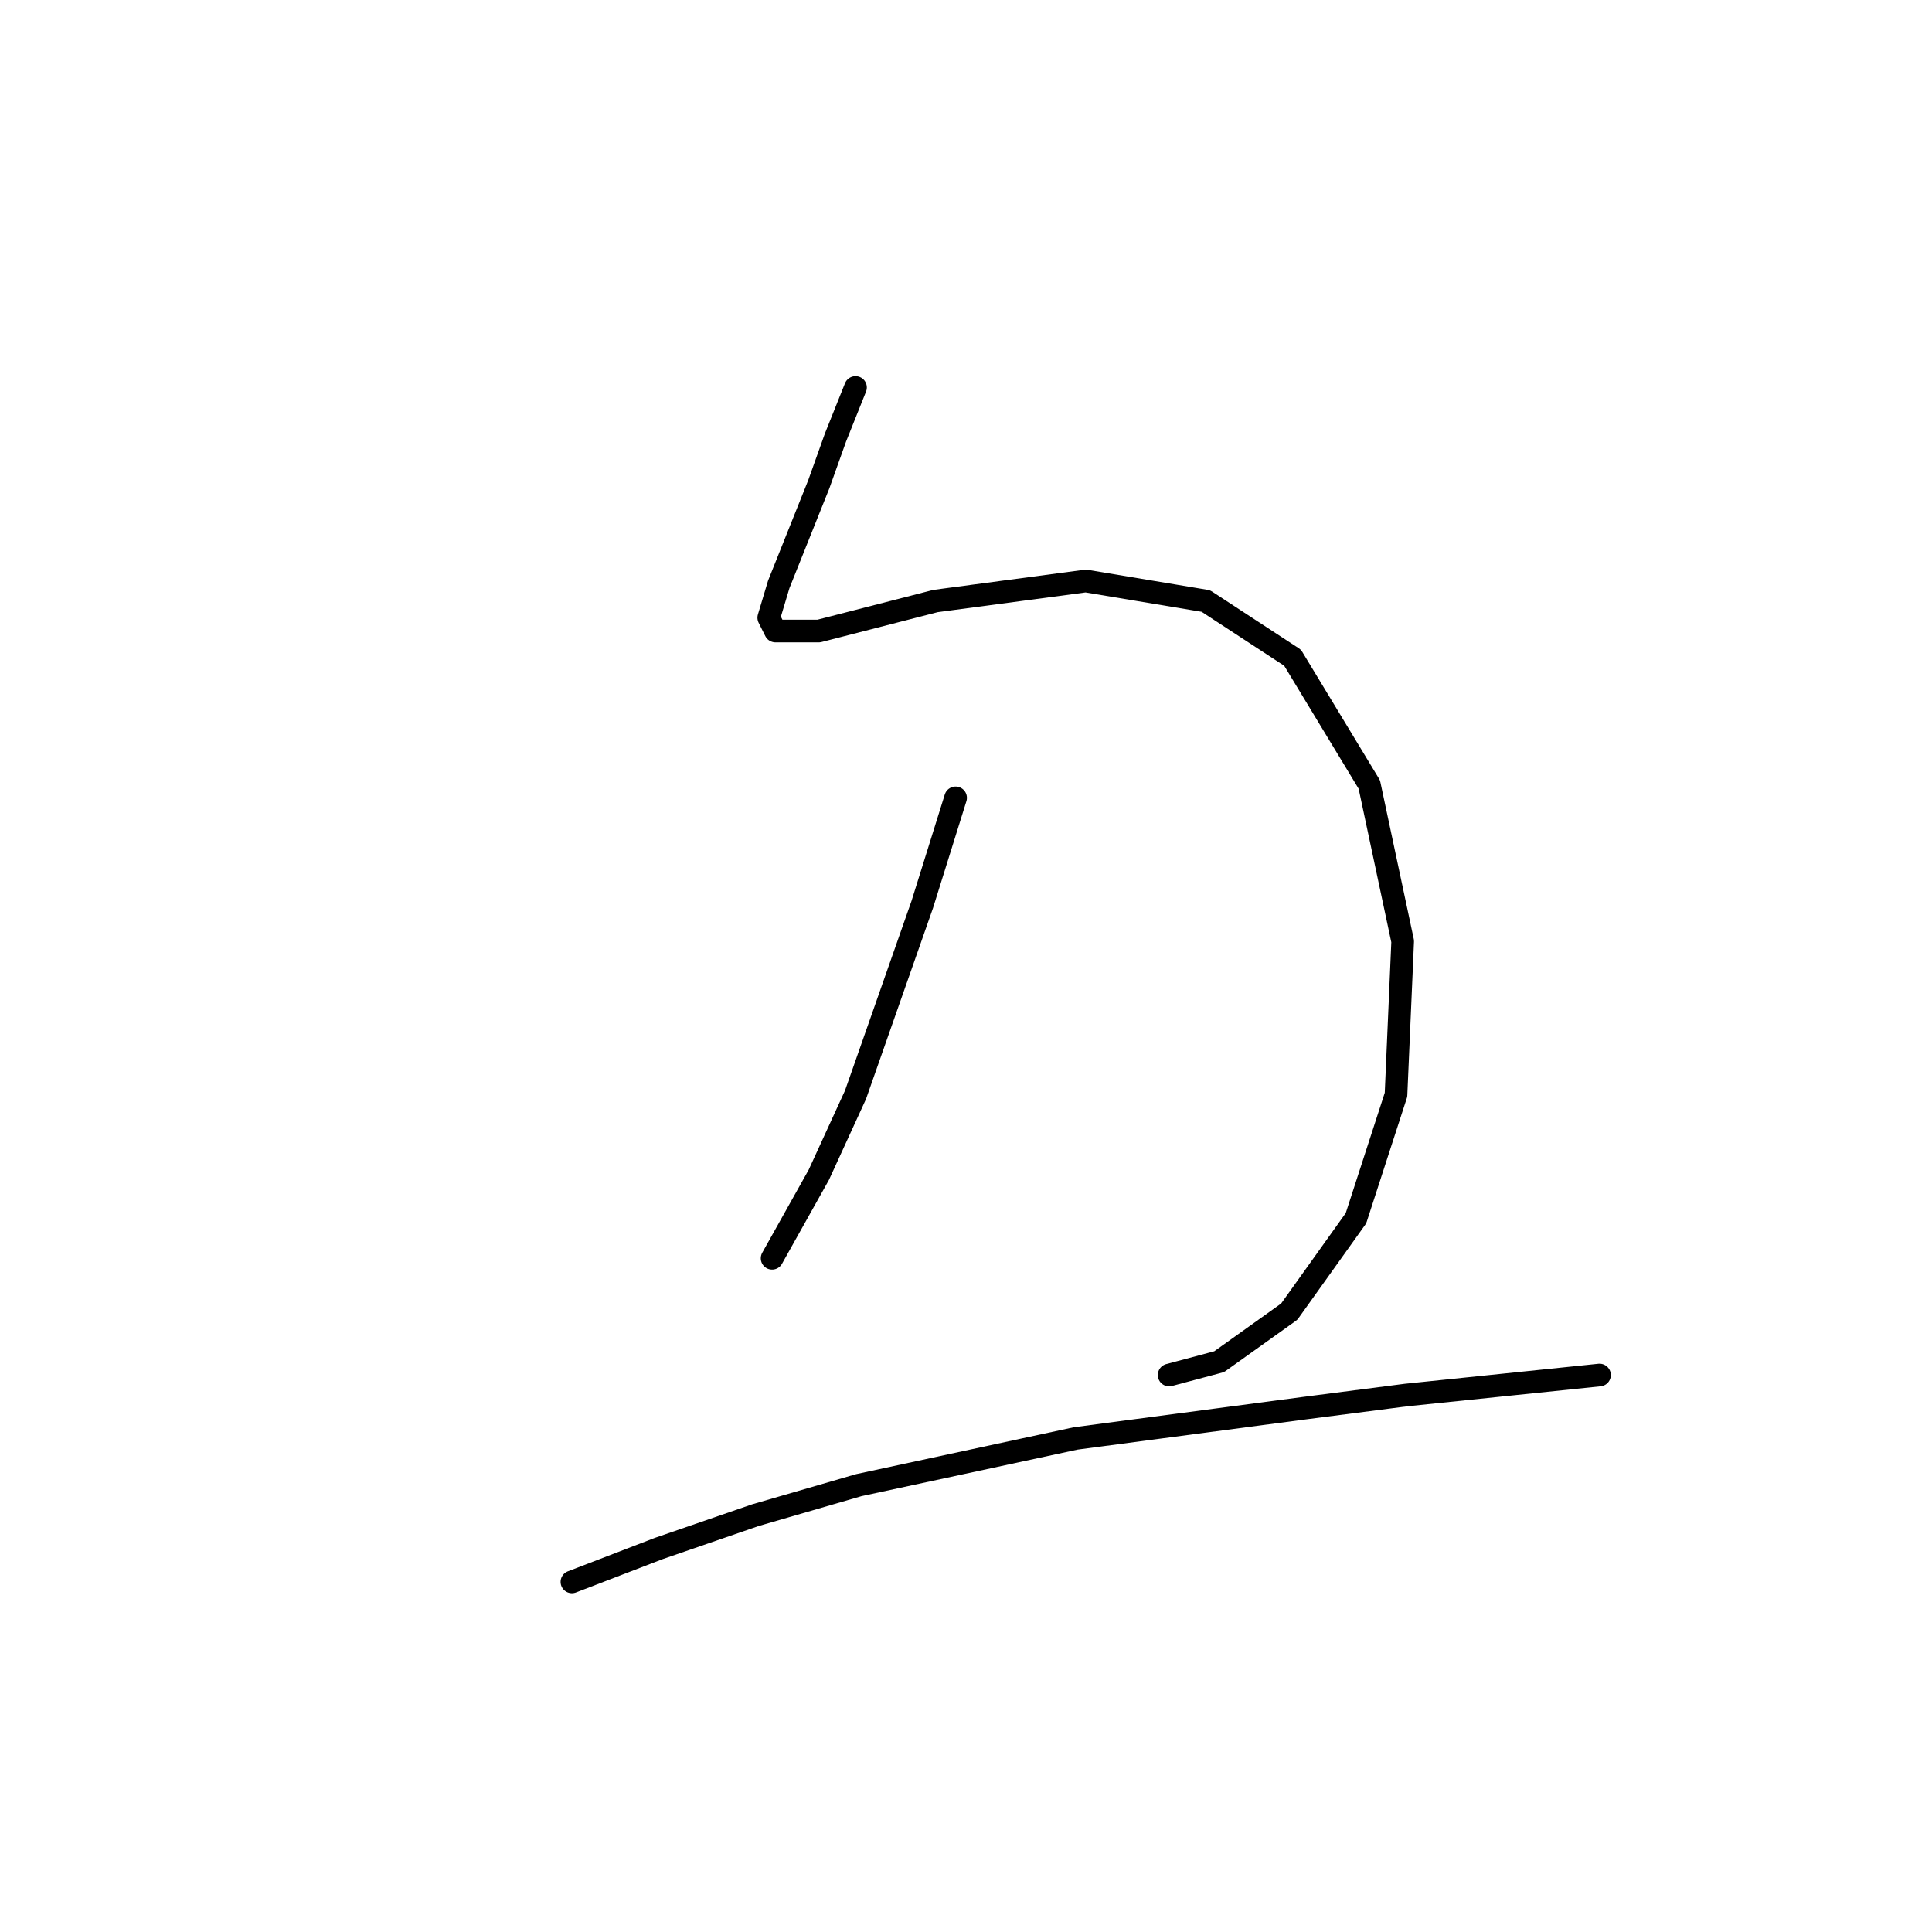 <?xml version="1.0" standalone="no"?>
    <svg width="256" height="256" xmlns="http://www.w3.org/2000/svg" version="1.1">
    <polyline stroke="black" stroke-width="3" stroke-linecap="round" fill="transparent" stroke-linejoin="round" points="113.36 51.342 110.707 57.973 108.497 64.163 103.192 77.425 101.865 81.846 102.75 83.614 108.497 83.614 123.97 79.636 143.864 76.983 159.779 79.636 171.273 87.151 181.441 103.95 185.862 124.728 184.978 145.064 179.673 161.422 170.831 173.8 161.547 180.431 154.916 182.2 154.916 182.2 " />
        <polyline stroke="black" stroke-width="3" stroke-linecap="round" fill="transparent" stroke-linejoin="round" points="126.622 105.719 124.412 112.792 122.201 119.865 113.36 145.064 108.497 155.674 102.308 166.727 102.308 166.727 " />
        <polyline stroke="black" stroke-width="3" stroke-linecap="round" fill="transparent" stroke-linejoin="round" points="75.782 209.609 87.277 205.188 100.097 200.767 113.802 196.788 142.537 190.599 172.599 186.62 186.304 184.852 211.945 182.2 211.945 182.2 " />
        </svg>